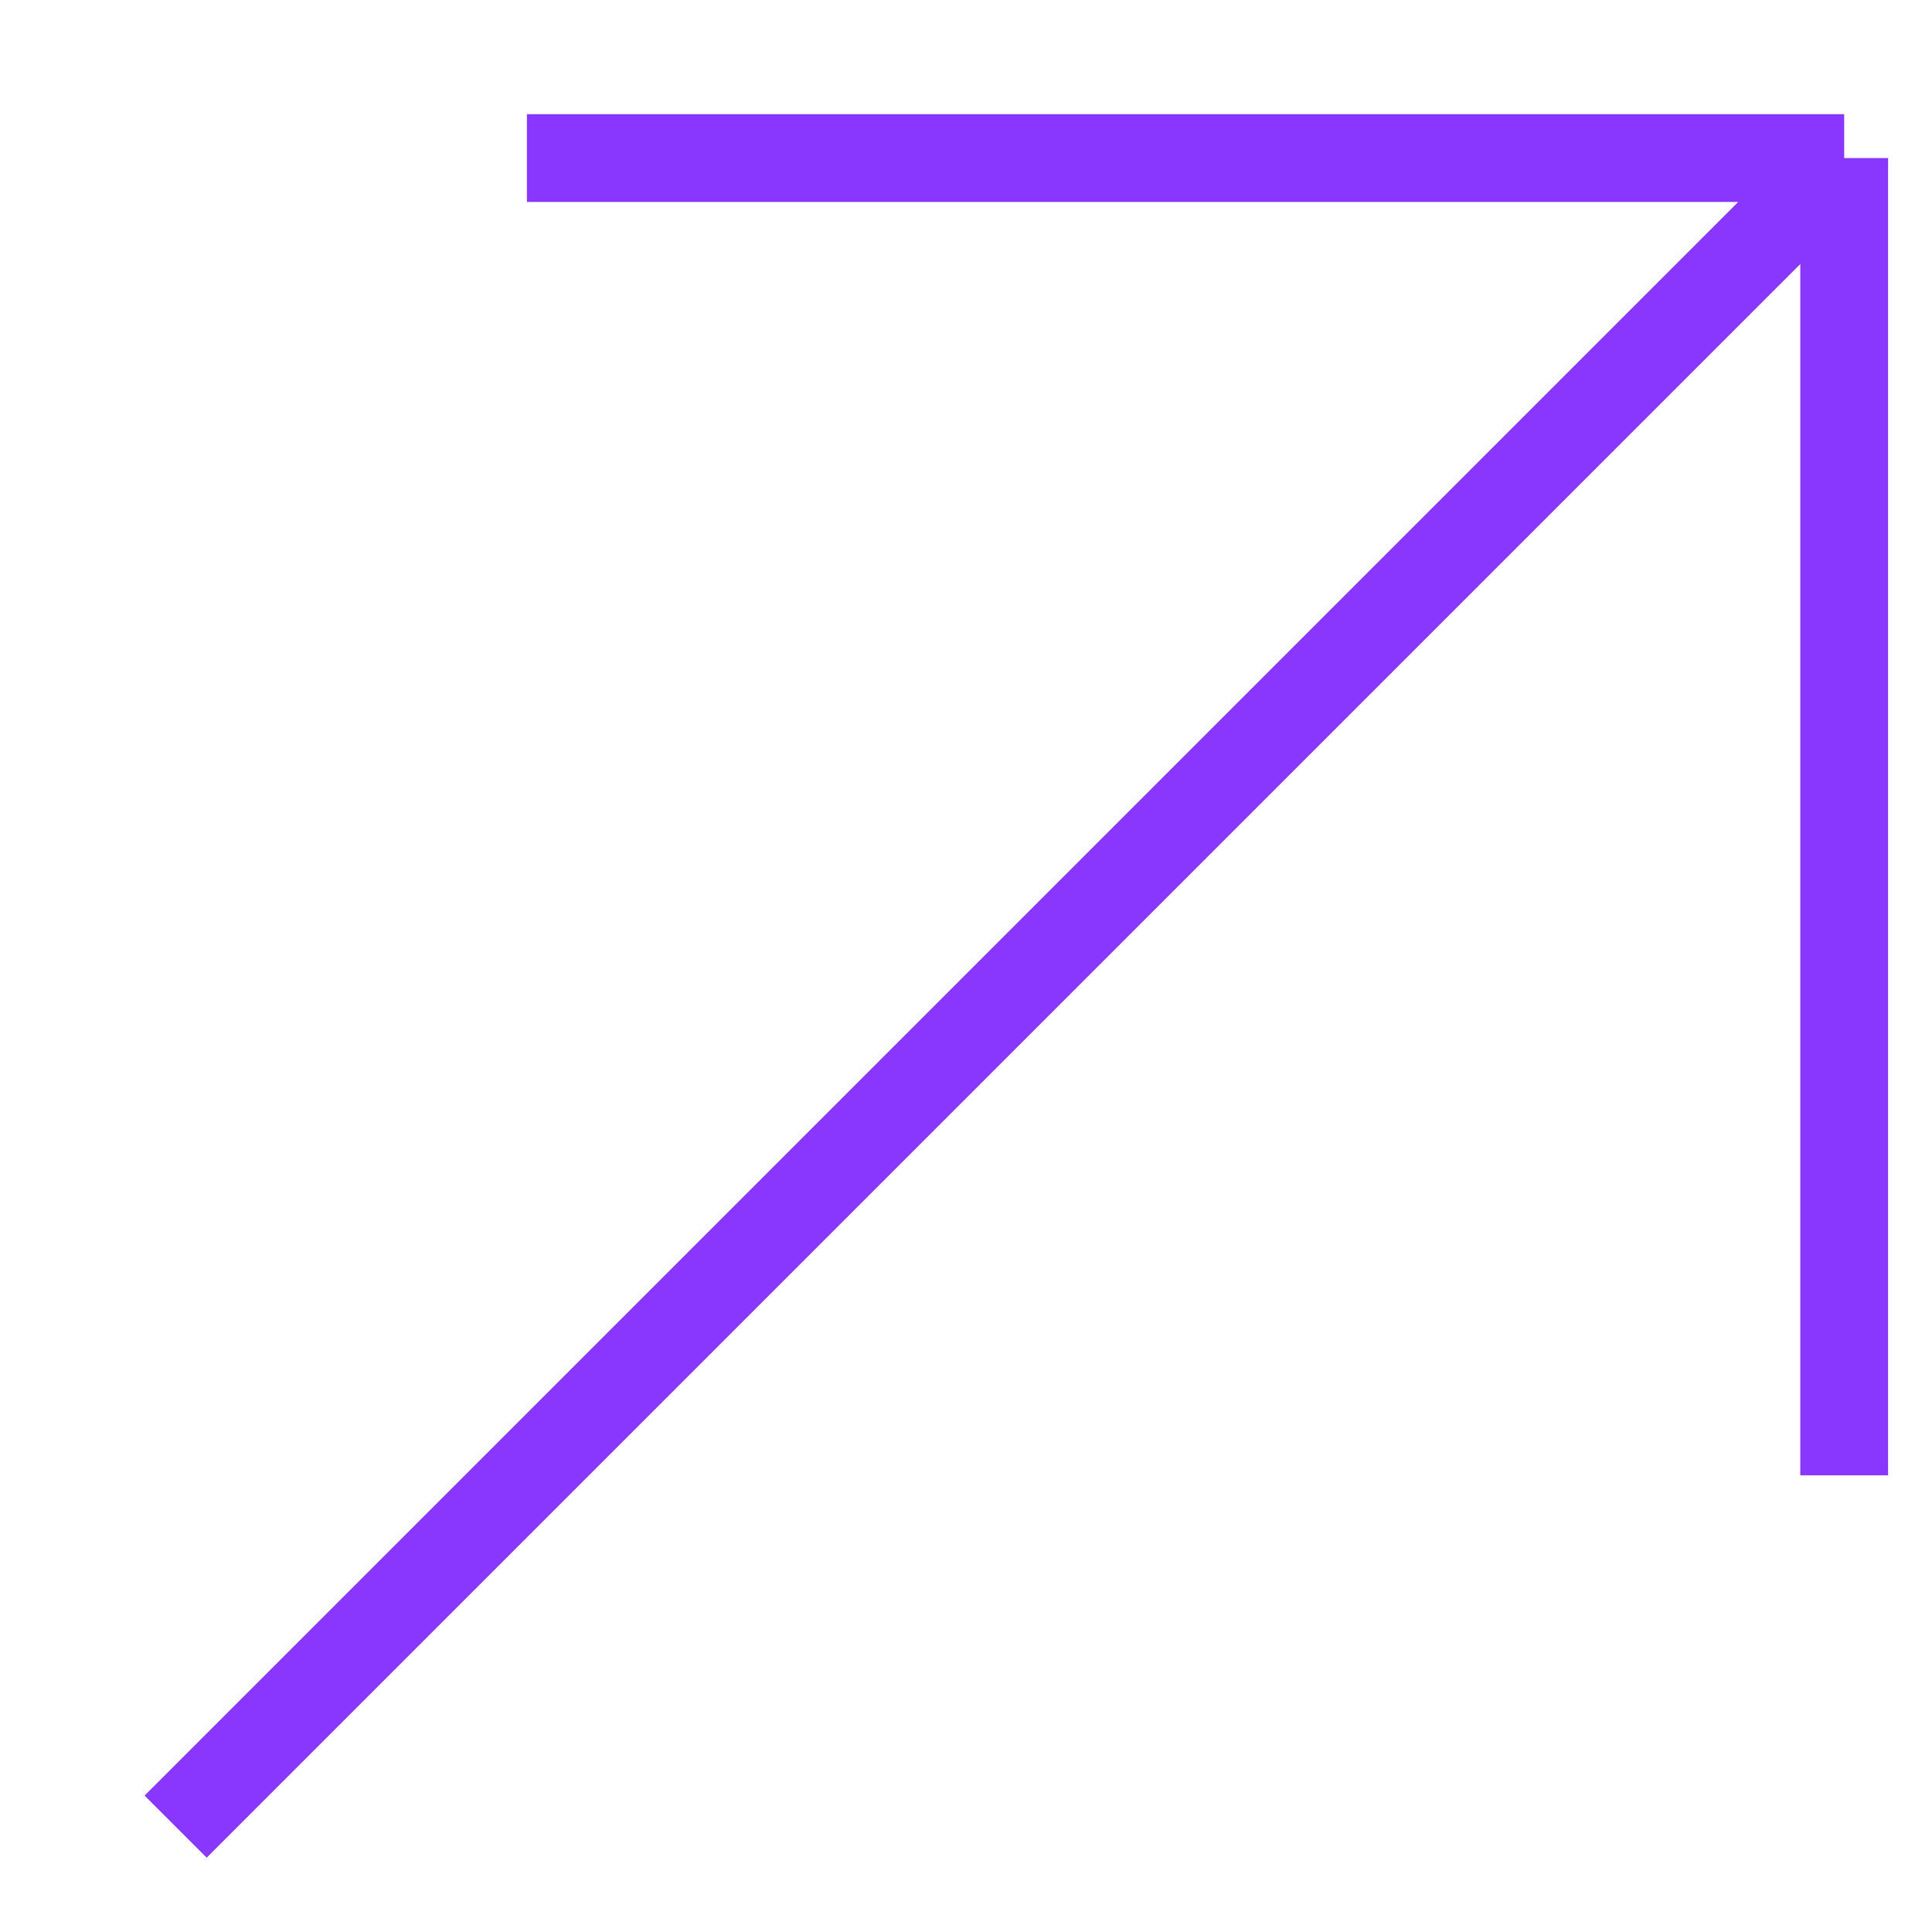 <svg width="11" height="11" viewBox="0 0 11 11" fill="none" xmlns="http://www.w3.org/2000/svg">
<path id="Vector 17" d="M1 10.4L10.5 0.9M10.5 0.9H3M10.5 0.9V8.4" stroke="#8936FF" stroke-width="0.5"/>
</svg>
